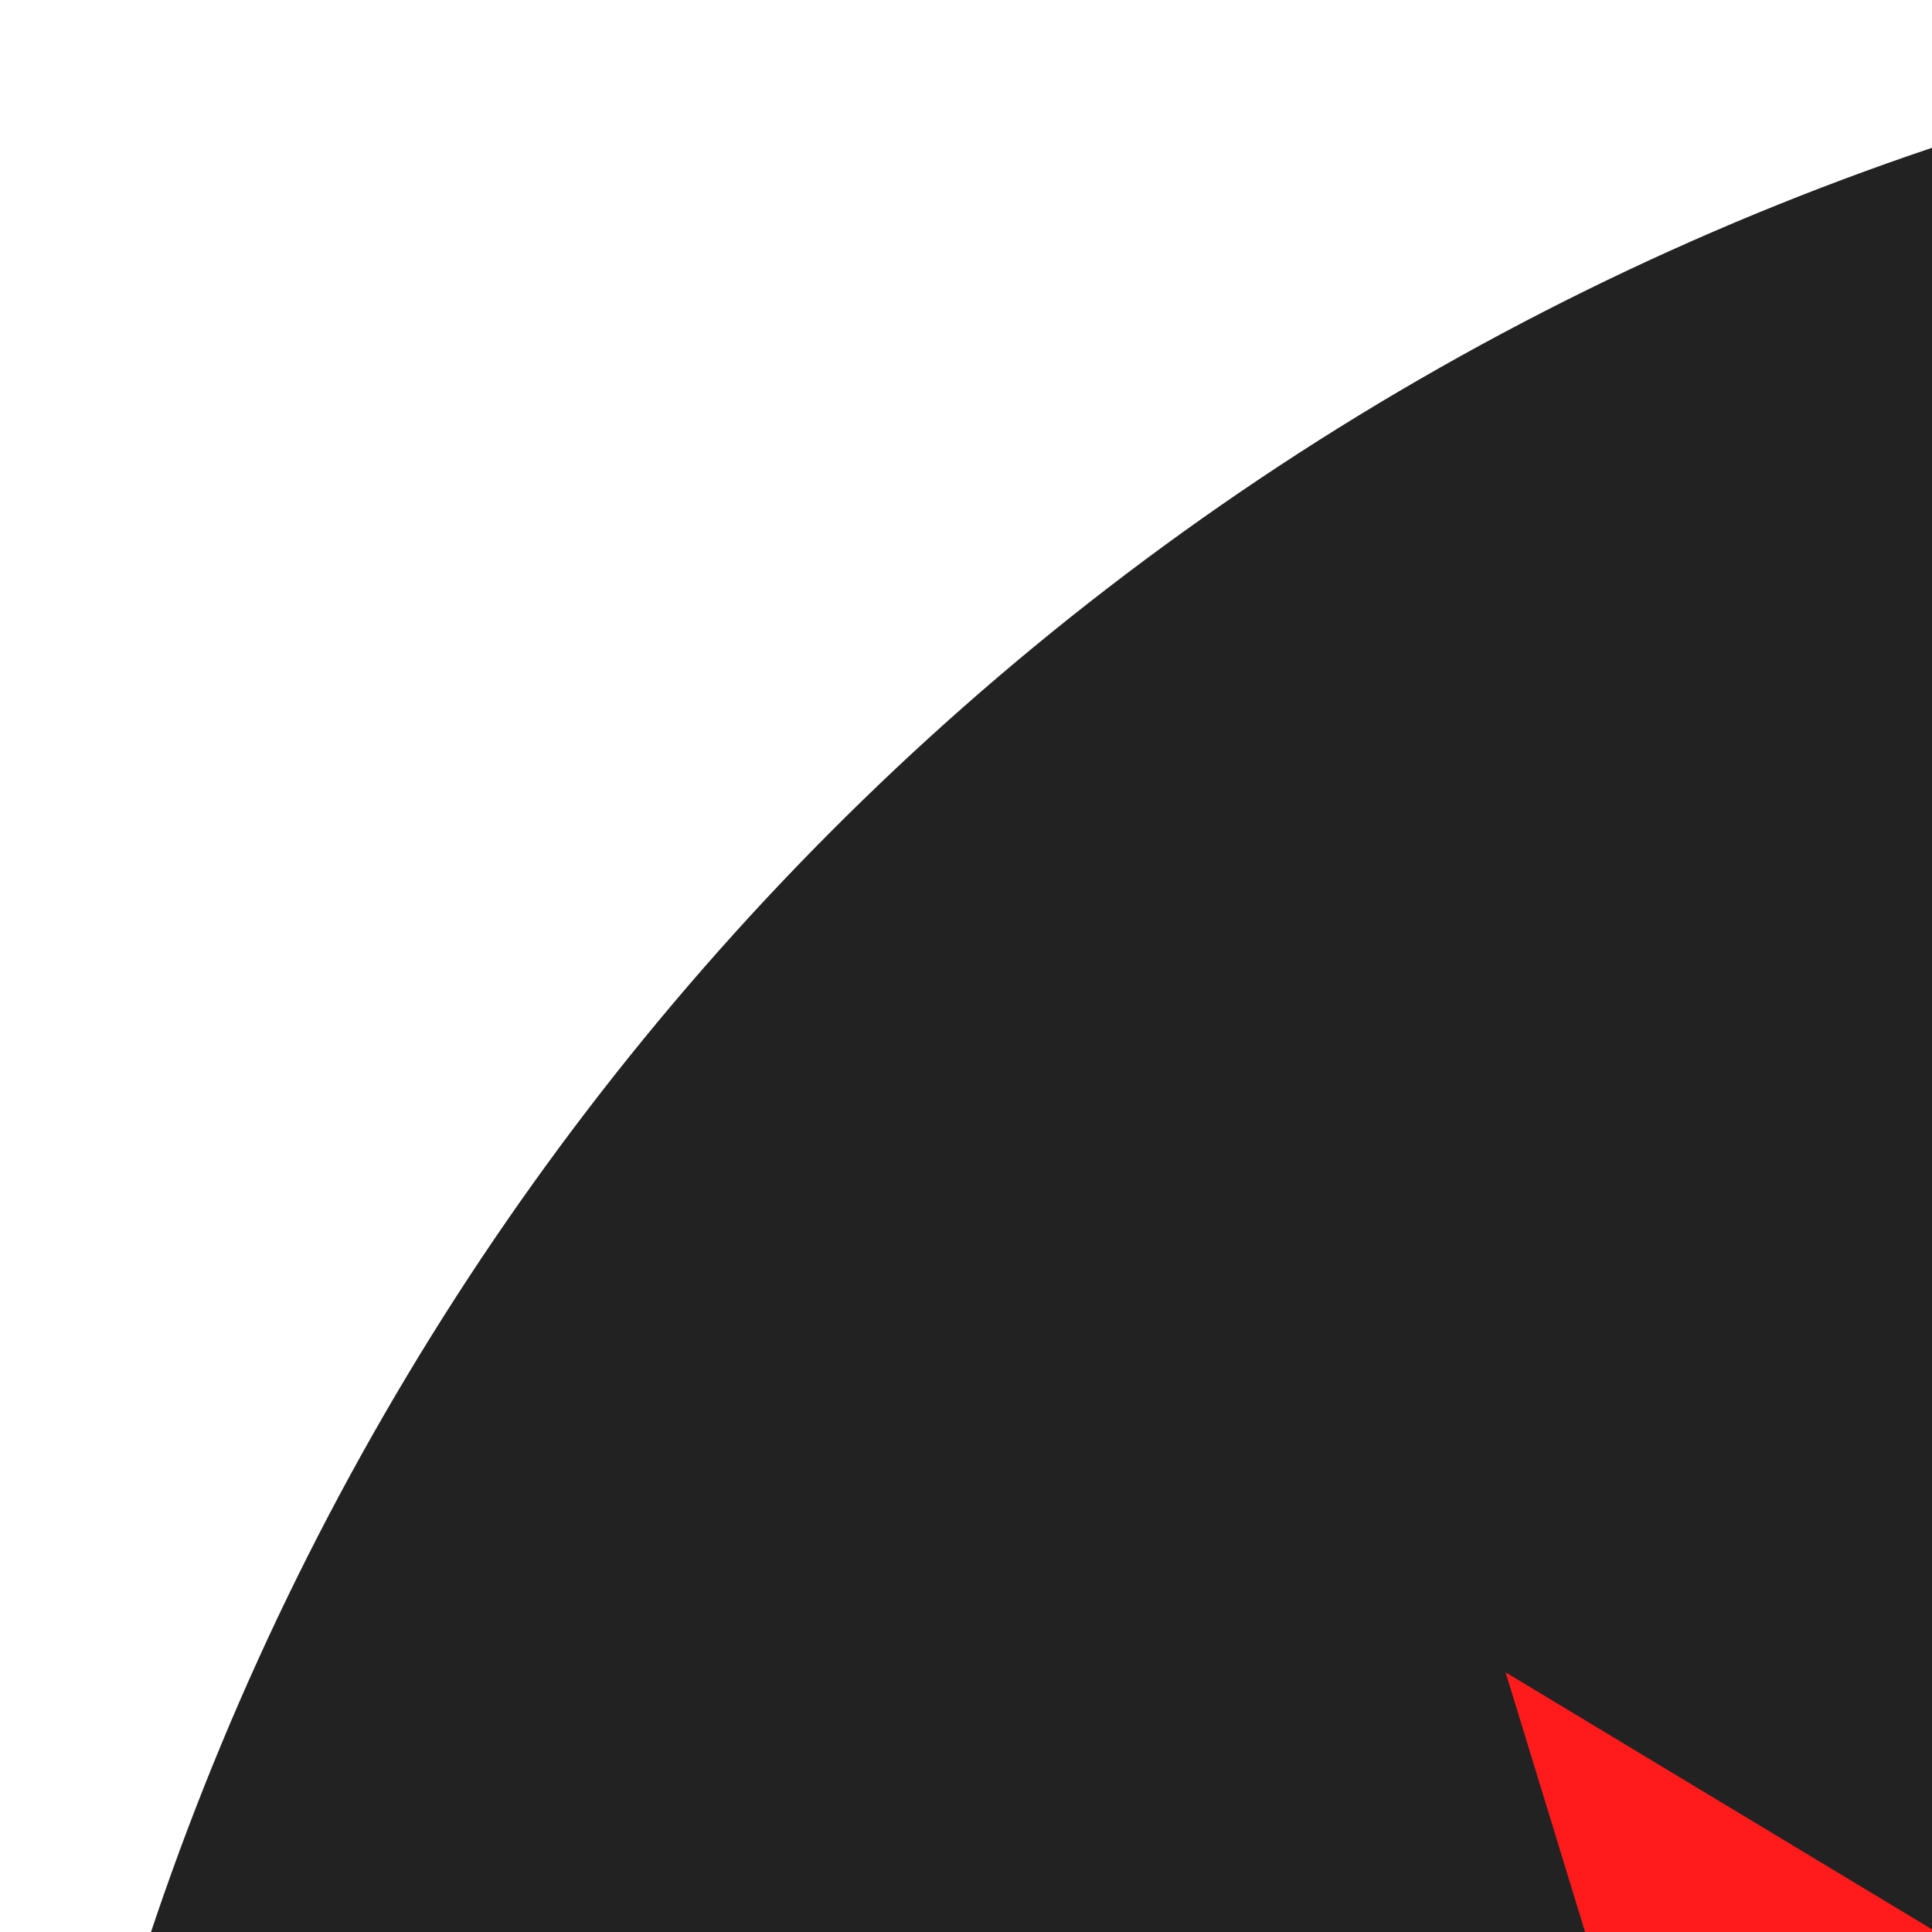 <?xml version="1.0" encoding="UTF-8"?>
<svg xmlns="http://www.w3.org/2000/svg" width="128" height="128" viewBox="0 0 128 128" fill="none">
  <circle cx="187.816" cy="187.5" r="187.5" fill="#222222"></circle>
  <path fill-rule="evenodd" clip-rule="evenodd" d="M99.75 110.797L143.102 136.927C172.453 151.89 180.755 188.122 182.886 212.832L119.179 174.281L112.023 150.889L159.254 179.48C153.825 166.026 145.958 156.646 135.784 151.529L135.515 151.392L106.895 134.139L99.75 110.797ZM172.99 150.042L189.402 120.812L205.812 150.042H172.99ZM123.99 189.559L131.162 213.022L173.416 238.633L162.864 245.023L162.848 264.206L189.23 248.216L215.611 264.206L215.589 245.029L205.038 238.633L247.292 213.022L254.464 189.559L189.23 229.061L123.99 189.559ZM242.693 151.529L242.963 151.392L271.582 134.139L278.727 110.797L235.376 136.927C206.019 151.89 197.722 188.128 195.597 212.832L259.292 174.281L266.454 150.884L219.223 179.474C224.652 166.026 232.513 156.646 242.693 151.529Z" fill="#FF1B1B"></path>
</svg>
